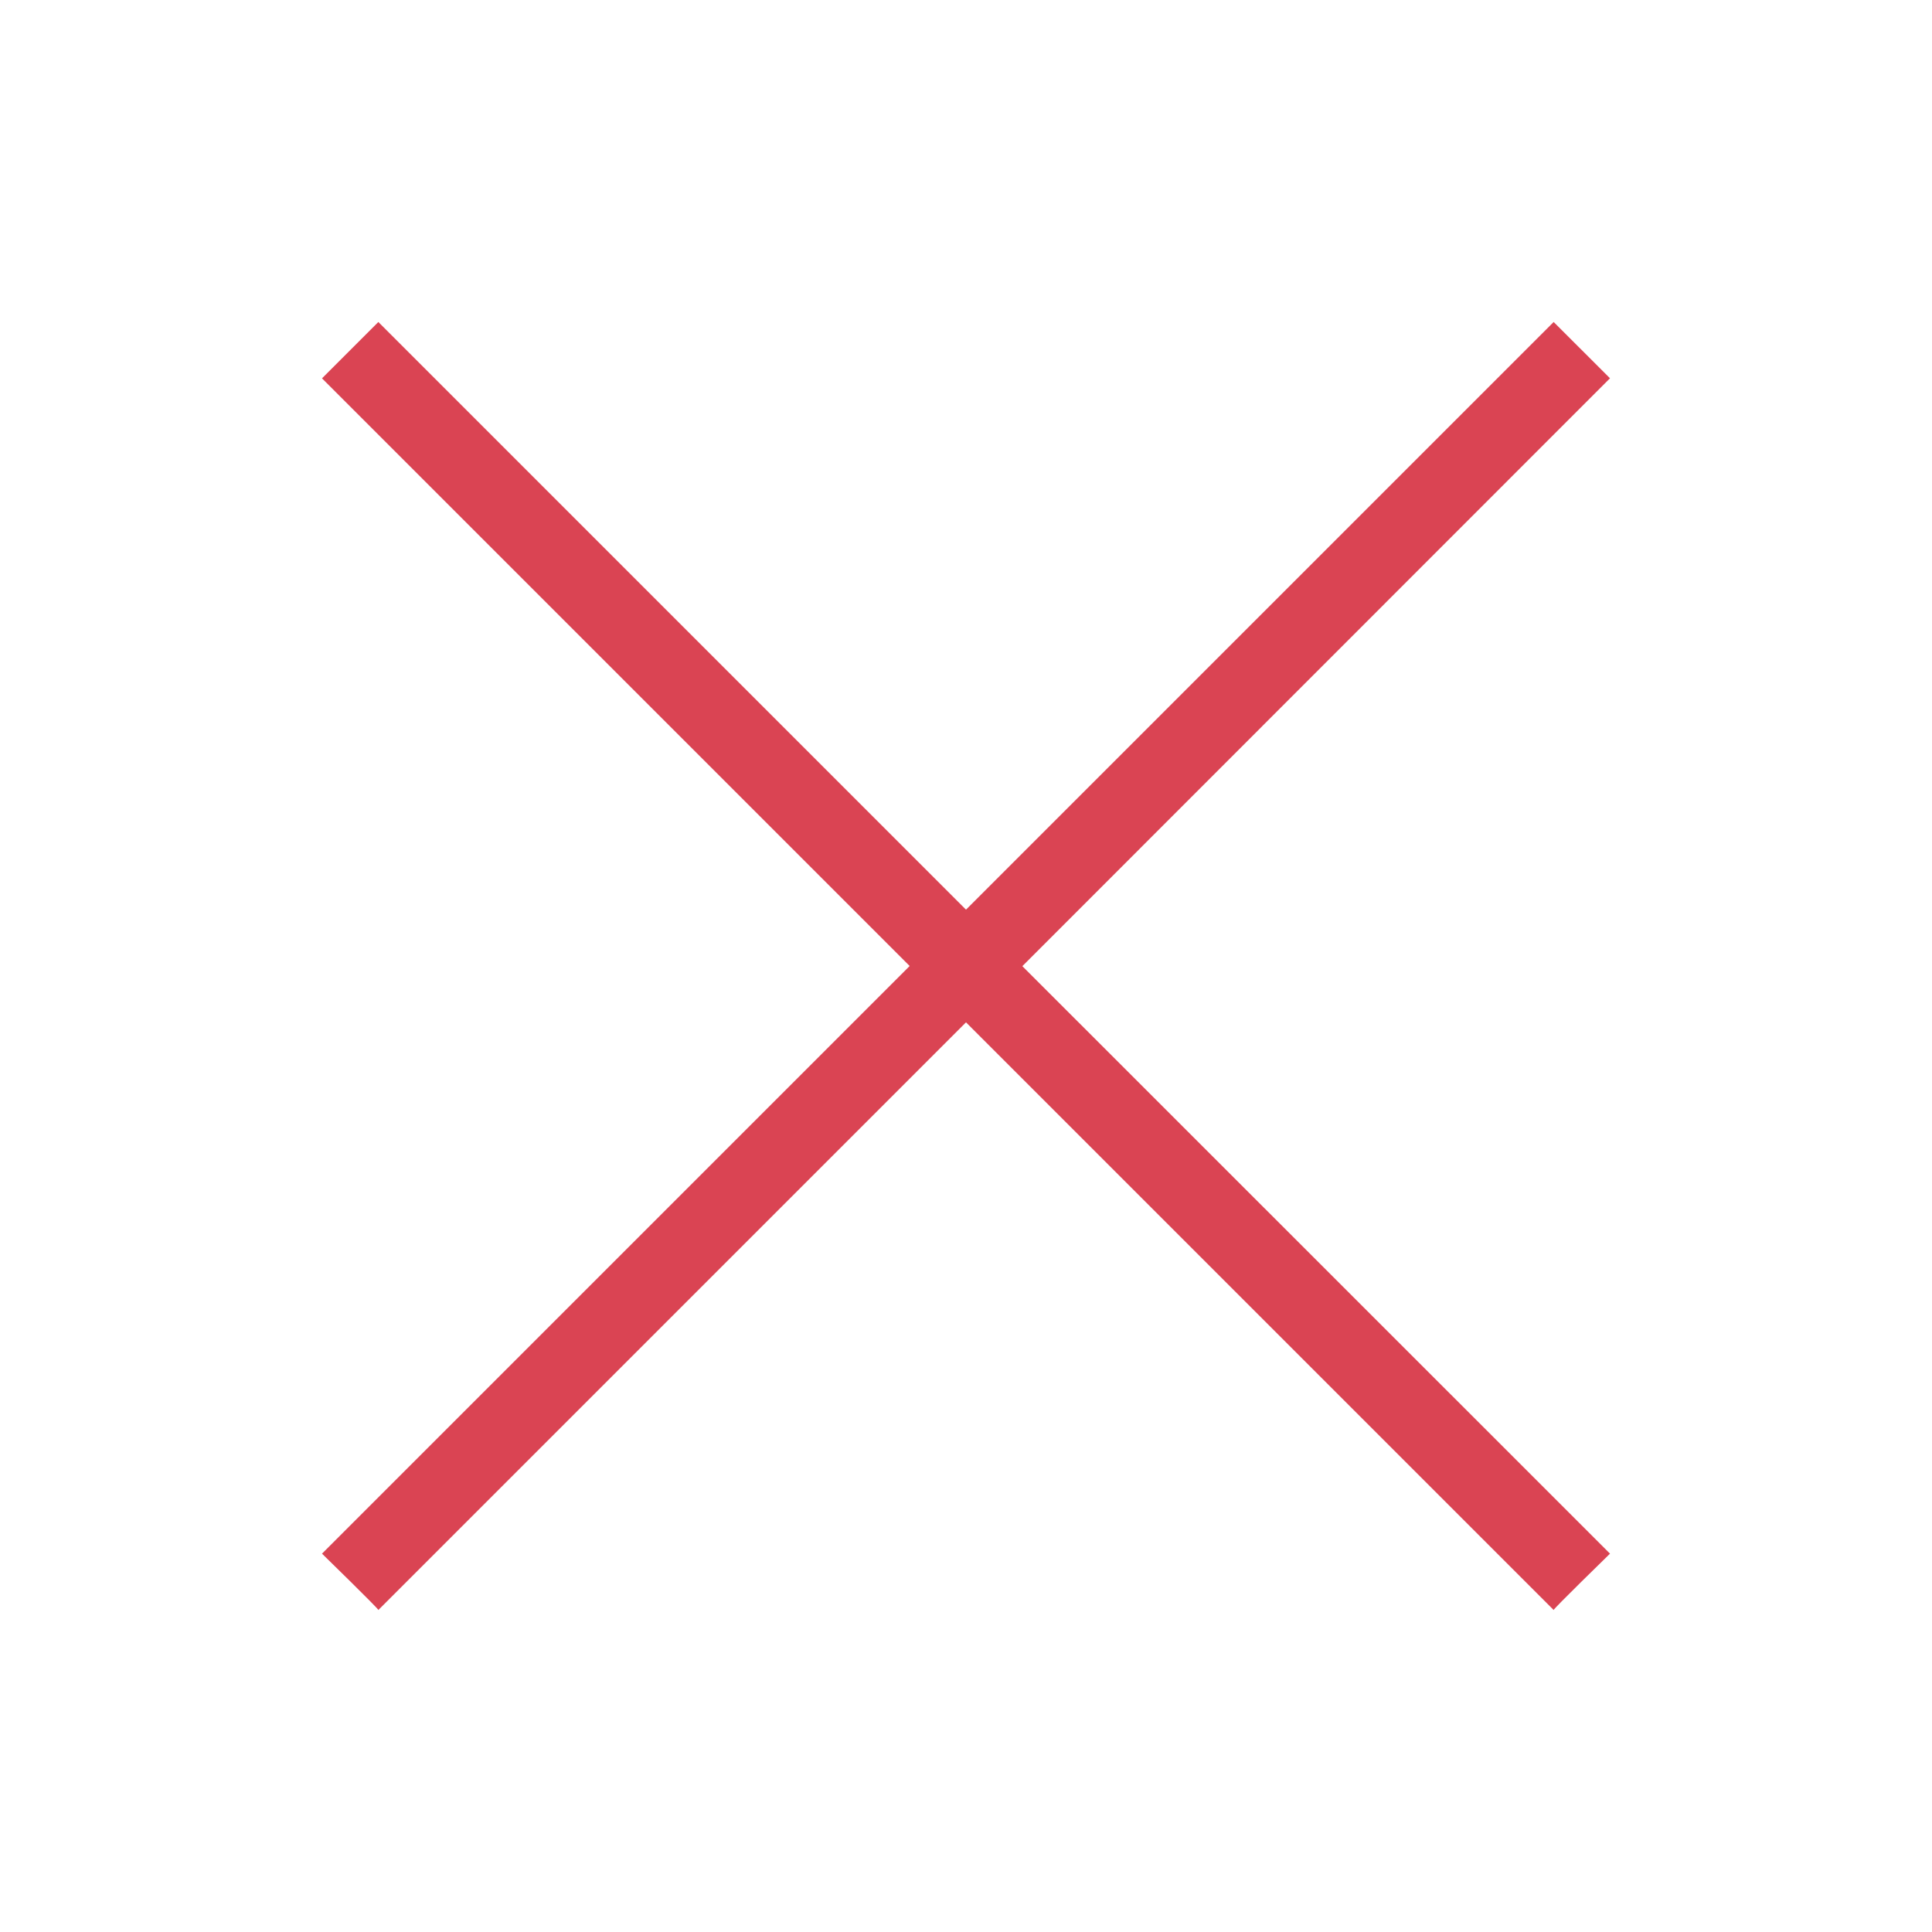 <svg xmlns="http://www.w3.org/2000/svg" viewBox="0 0 24 24"><path fill="currentColor" d="m3.7 3-.7.7 7.3 7.3L3 18.3s.711.693.7.7l7.3-7.3 7.3 7.3c-.011-.007.7-.7.7-.7l-7.3-7.298L19 3.699 18.3 3 11 10.3 3.7 3z" style="color:#da4453" transform="translate(1 1)"/></svg>
